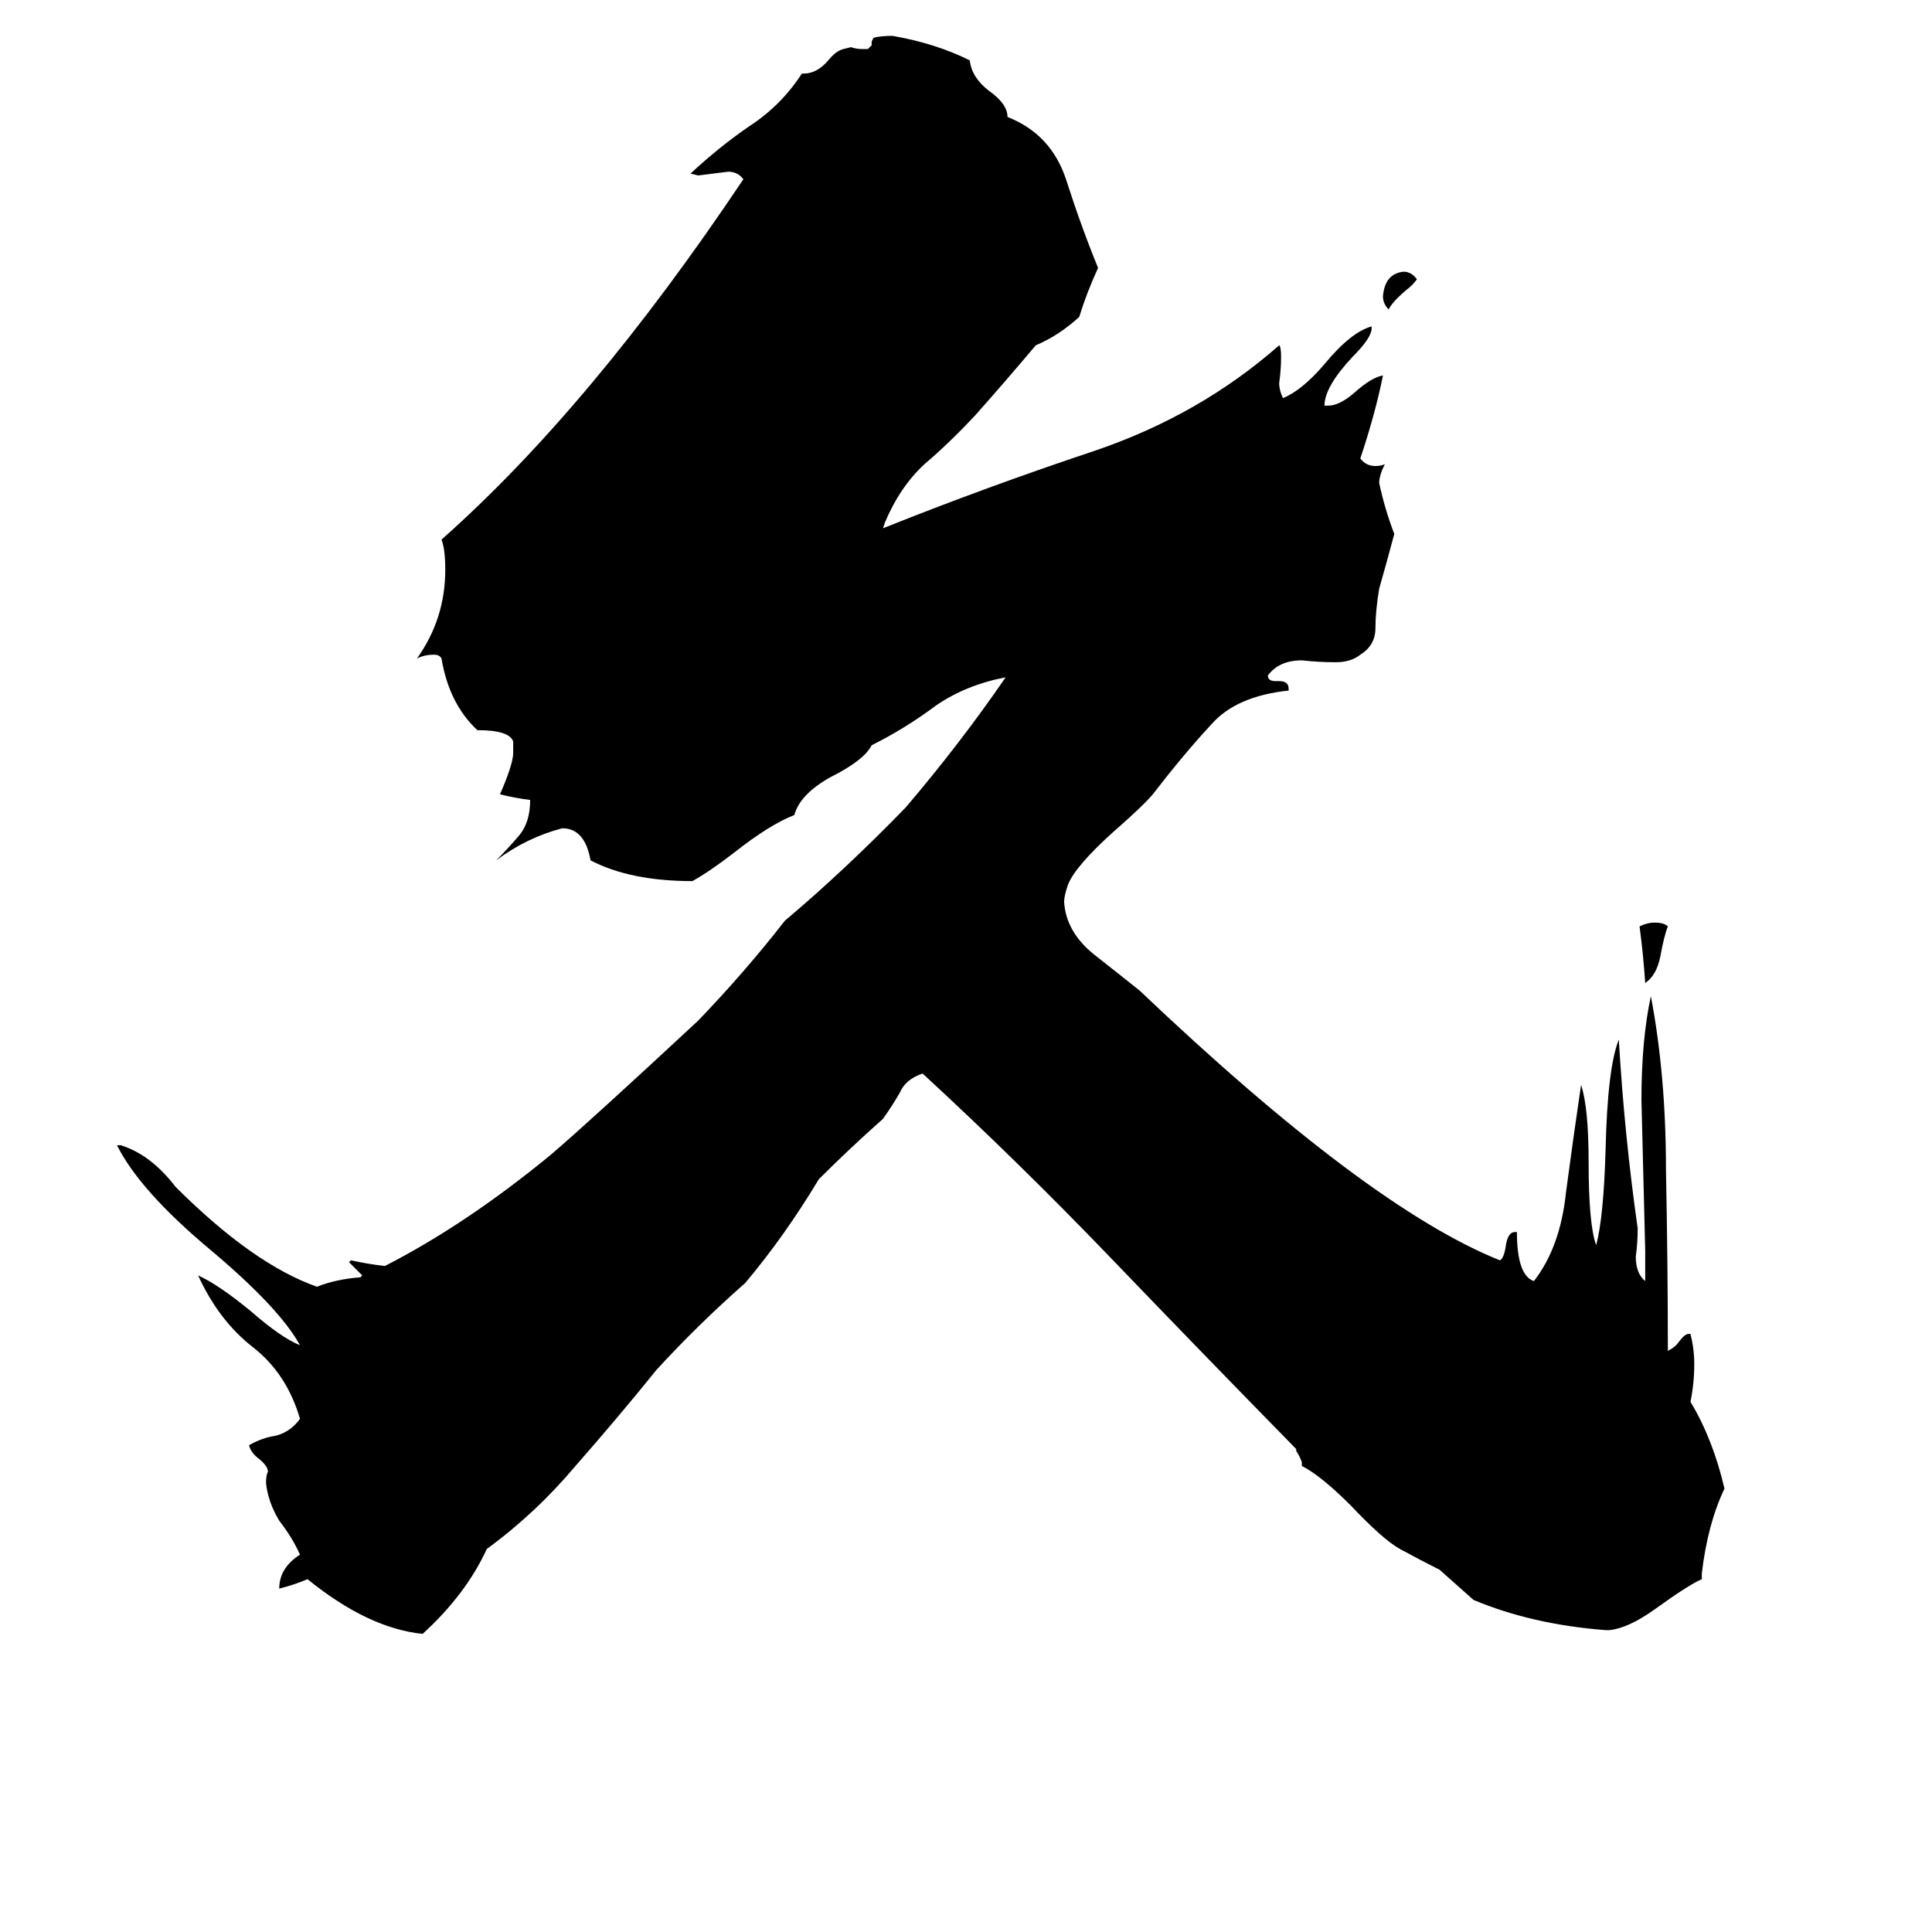 <svg xmlns="http://www.w3.org/2000/svg" viewBox="0 -800 1024 1024">
	<path fill="#000000" d="M751 -652Q749 -649 745 -646Q738 -640 736 -636Q733 -639 733 -643Q734 -655 744 -656Q748 -656 751 -652ZM869 -309Q873 -311 877 -311Q882 -311 884 -309Q882 -304 880 -293Q878 -283 872 -279Q871 -294 869 -309ZM902 34V37Q895 40 877 53Q863 63 853 64H851Q812 61 781 48Q772 40 763 32Q753 27 742 21Q733 16 716 -2Q700 -18 690 -23V-25Q689 -28 687 -31V-32Q638 -82 589 -133Q540 -184 489 -231Q480 -228 477 -221Q473 -214 468 -207Q450 -191 434 -175Q416 -145 395 -120Q370 -98 348 -74Q327 -48 305 -23Q284 2 258 21Q247 45 224 66Q195 63 163 37Q156 40 148 42Q148 31 159 24Q155 15 148 6Q142 -4 141 -14Q141 -18 142 -20Q142 -23 137 -27Q133 -30 132 -34Q139 -38 146 -39Q154 -41 159 -48Q152 -72 134 -86Q116 -100 105 -124Q116 -119 133 -105Q149 -91 159 -87Q148 -107 111 -138Q74 -169 62 -193H64Q80 -188 93 -171Q134 -130 168 -118Q178 -122 191 -123L192 -124Q189 -127 185 -131L186 -132Q195 -130 204 -129Q247 -151 292 -188Q313 -206 370 -259Q395 -285 416 -312Q448 -339 480 -372Q509 -406 533 -441Q512 -437 496 -426Q480 -414 462 -405Q458 -397 440 -388Q424 -379 421 -368Q408 -363 389 -348Q376 -338 367 -333Q334 -333 313 -344Q310 -361 298 -361Q279 -356 263 -344Q269 -350 275 -357Q281 -364 281 -376Q273 -377 265 -379Q272 -395 272 -401V-407Q270 -413 253 -413Q238 -427 234 -451Q233 -453 230 -453Q225 -453 221 -451Q236 -472 236 -498Q236 -509 234 -514Q313 -584 394 -705Q391 -709 386 -709Q378 -708 370 -707L366 -708Q381 -722 397 -733Q414 -744 425 -761H426Q433 -761 439 -768Q443 -773 447 -774L451 -775Q454 -774 457 -774H460L462 -776V-778L463 -780Q467 -781 473 -781Q496 -777 514 -768Q515 -759 524 -752Q534 -745 534 -738Q557 -729 565 -705Q573 -680 582 -658Q576 -645 572 -632Q561 -622 549 -617Q533 -598 517 -580Q503 -565 490 -554Q477 -542 469 -523L468 -520Q523 -542 580 -561Q636 -580 678 -617Q679 -616 679 -611Q679 -604 678 -597Q678 -593 680 -589Q690 -593 702 -607Q716 -624 727 -627V-626Q727 -621 717 -611Q702 -595 702 -585H704Q710 -585 718 -592Q727 -600 733 -601Q729 -581 721 -557Q724 -553 729 -553Q732 -553 734 -554Q731 -548 731 -544Q734 -530 739 -517Q735 -502 731 -488Q729 -476 729 -467Q729 -458 721 -453Q716 -449 708 -449Q699 -449 690 -450Q678 -450 672 -442Q672 -439 676 -439H678Q683 -439 683 -435V-434Q655 -431 642 -416Q628 -401 611 -379Q606 -373 590 -359Q570 -341 566 -331Q564 -325 564 -322Q565 -306 580 -294Q594 -283 604 -275Q725 -160 795 -132Q797 -133 798 -139Q799 -147 803 -147H804Q804 -124 813 -121Q827 -139 830 -168Q834 -198 838 -225Q842 -213 842 -184Q842 -151 846 -140Q850 -155 851 -191Q852 -234 858 -249Q861 -198 868 -149Q868 -141 867 -134Q867 -125 872 -121V-137Q871 -177 870 -217Q870 -249 875 -272Q883 -230 883 -180Q884 -129 884 -84Q888 -86 890 -89Q893 -93 895 -93H896Q898 -85 898 -77Q898 -67 896 -57Q908 -37 914 -11Q905 8 902 34Z"/>
</svg>